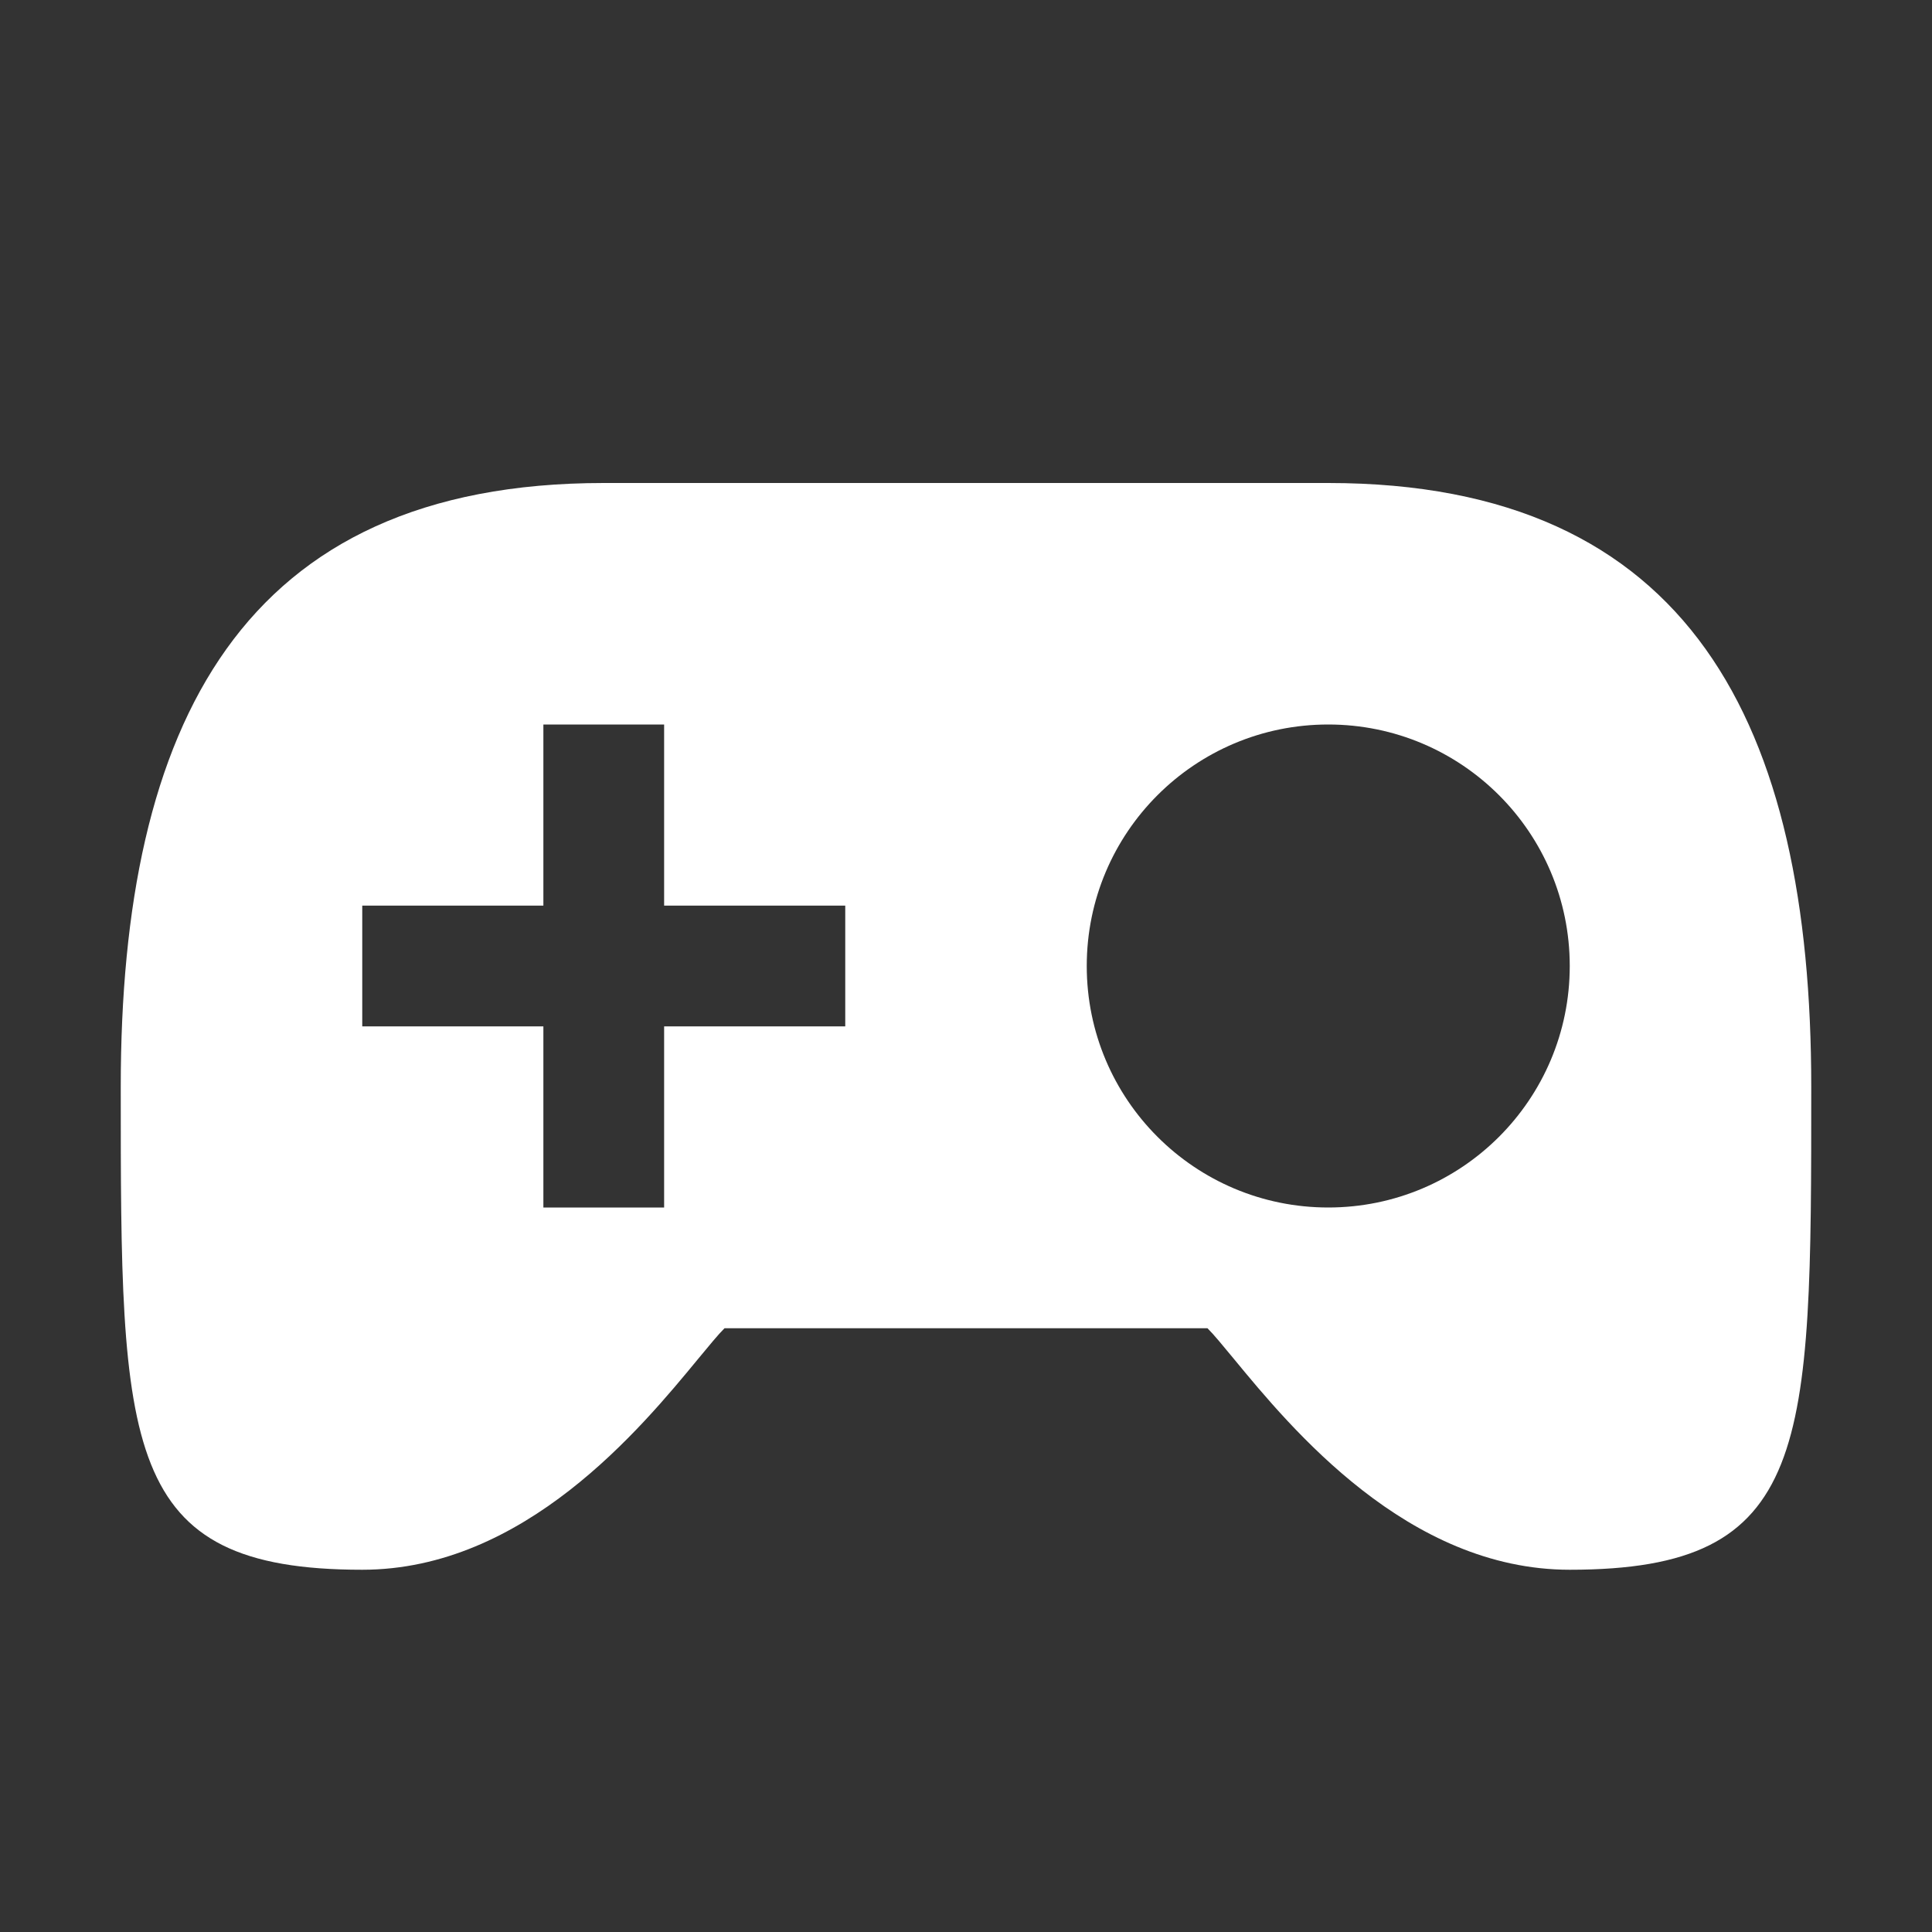 <svg width="16" height="16" viewBox="0 0 16 16" fill="none" xmlns="http://www.w3.org/2000/svg">
    <rect x="0" y="0" width="16" height="16" fill="#333333" stroke="none"/>
    <path fill-rule="evenodd" clip-rule="evenodd" d="M11 4C14 4 15 6 15 9C15 12 15 13 13 13C11.657 13 10.69 11.826 10.217 11.252C10.126 11.142 10.054 11.054 10 11L6 11C5.946 11.054 5.874 11.142 5.783 11.252C5.31 11.826 4.343 13 3 13C1 13 1 12 1 9C1 6 2 4 5 4C8 4 11 4 11 4ZM13 8C13 9.105 12.105 10 11 10C9.895 10 9 9.105 9 8C9 6.895 9.895 6 11 6C12.105 6 13 6.895 13 8ZM5.5 7.5V6H4.5V7.5H3V8.5H4.5V10H5.5V8.5H7V7.5H5.5Z" fill="white"/>
</svg>
